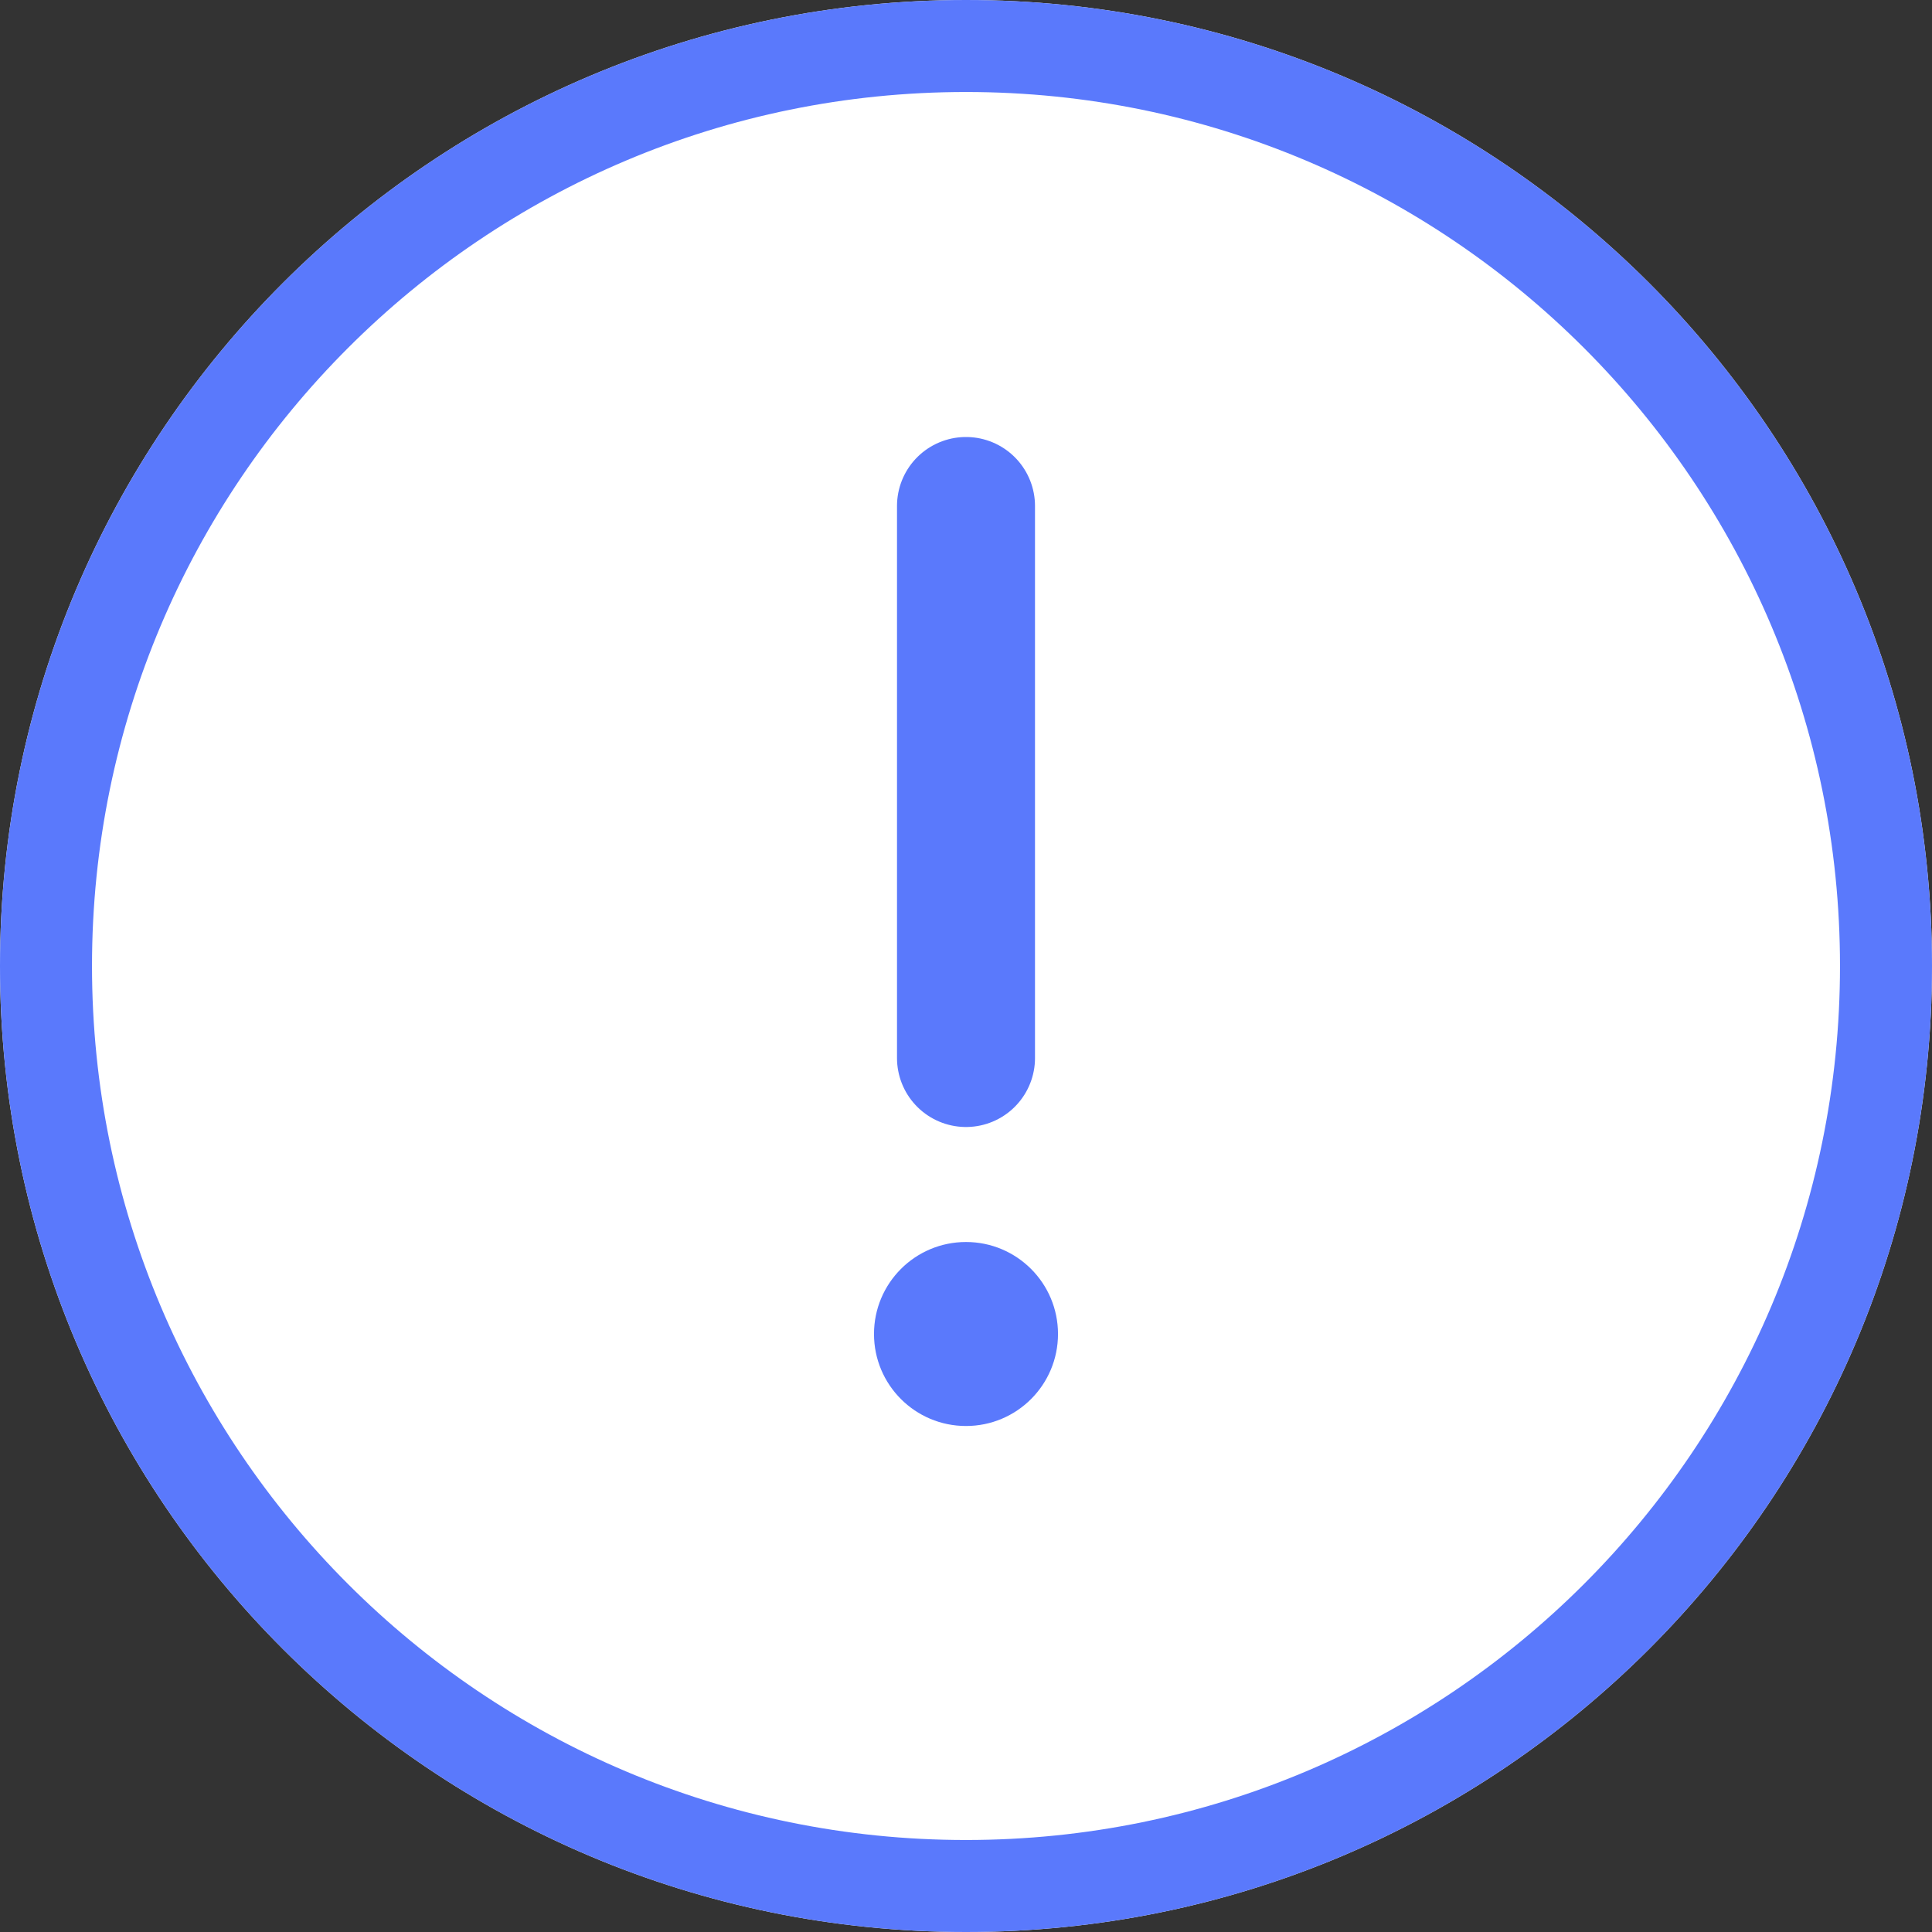 <svg width="42" height="42" viewBox="0 0 42 42" fill="none" xmlns="http://www.w3.org/2000/svg">
<rect x="0" y="0" width="42" height="42" fill="#333333" stroke="none"/>
<path d="M21 42C32.598 42 42 32.598 42 21C42 9.402 32.598 0 21 0C9.402 0 0 9.402 0 21C0 32.598 9.402 42 21 42Z" fill="white"/>
<path d="M21 41C32.046 41 41 32.046 41 21C41 9.954 32.046 1 21 1C9.954 1 1 9.954 1 21C1 32.046 9.954 41 21 41Z" stroke="#5A79FC" stroke-width="2"/>
<path d="M21 11V23" stroke="#5A79FC" stroke-width="3" stroke-linecap="round"/>
<path d="M21 31C22.105 31 23 30.105 23 29C23 27.895 22.105 27 21 27C19.895 27 19 27.895 19 29C19 30.105 19.895 31 21 31Z" fill="#5A79FC"/>
</svg>
